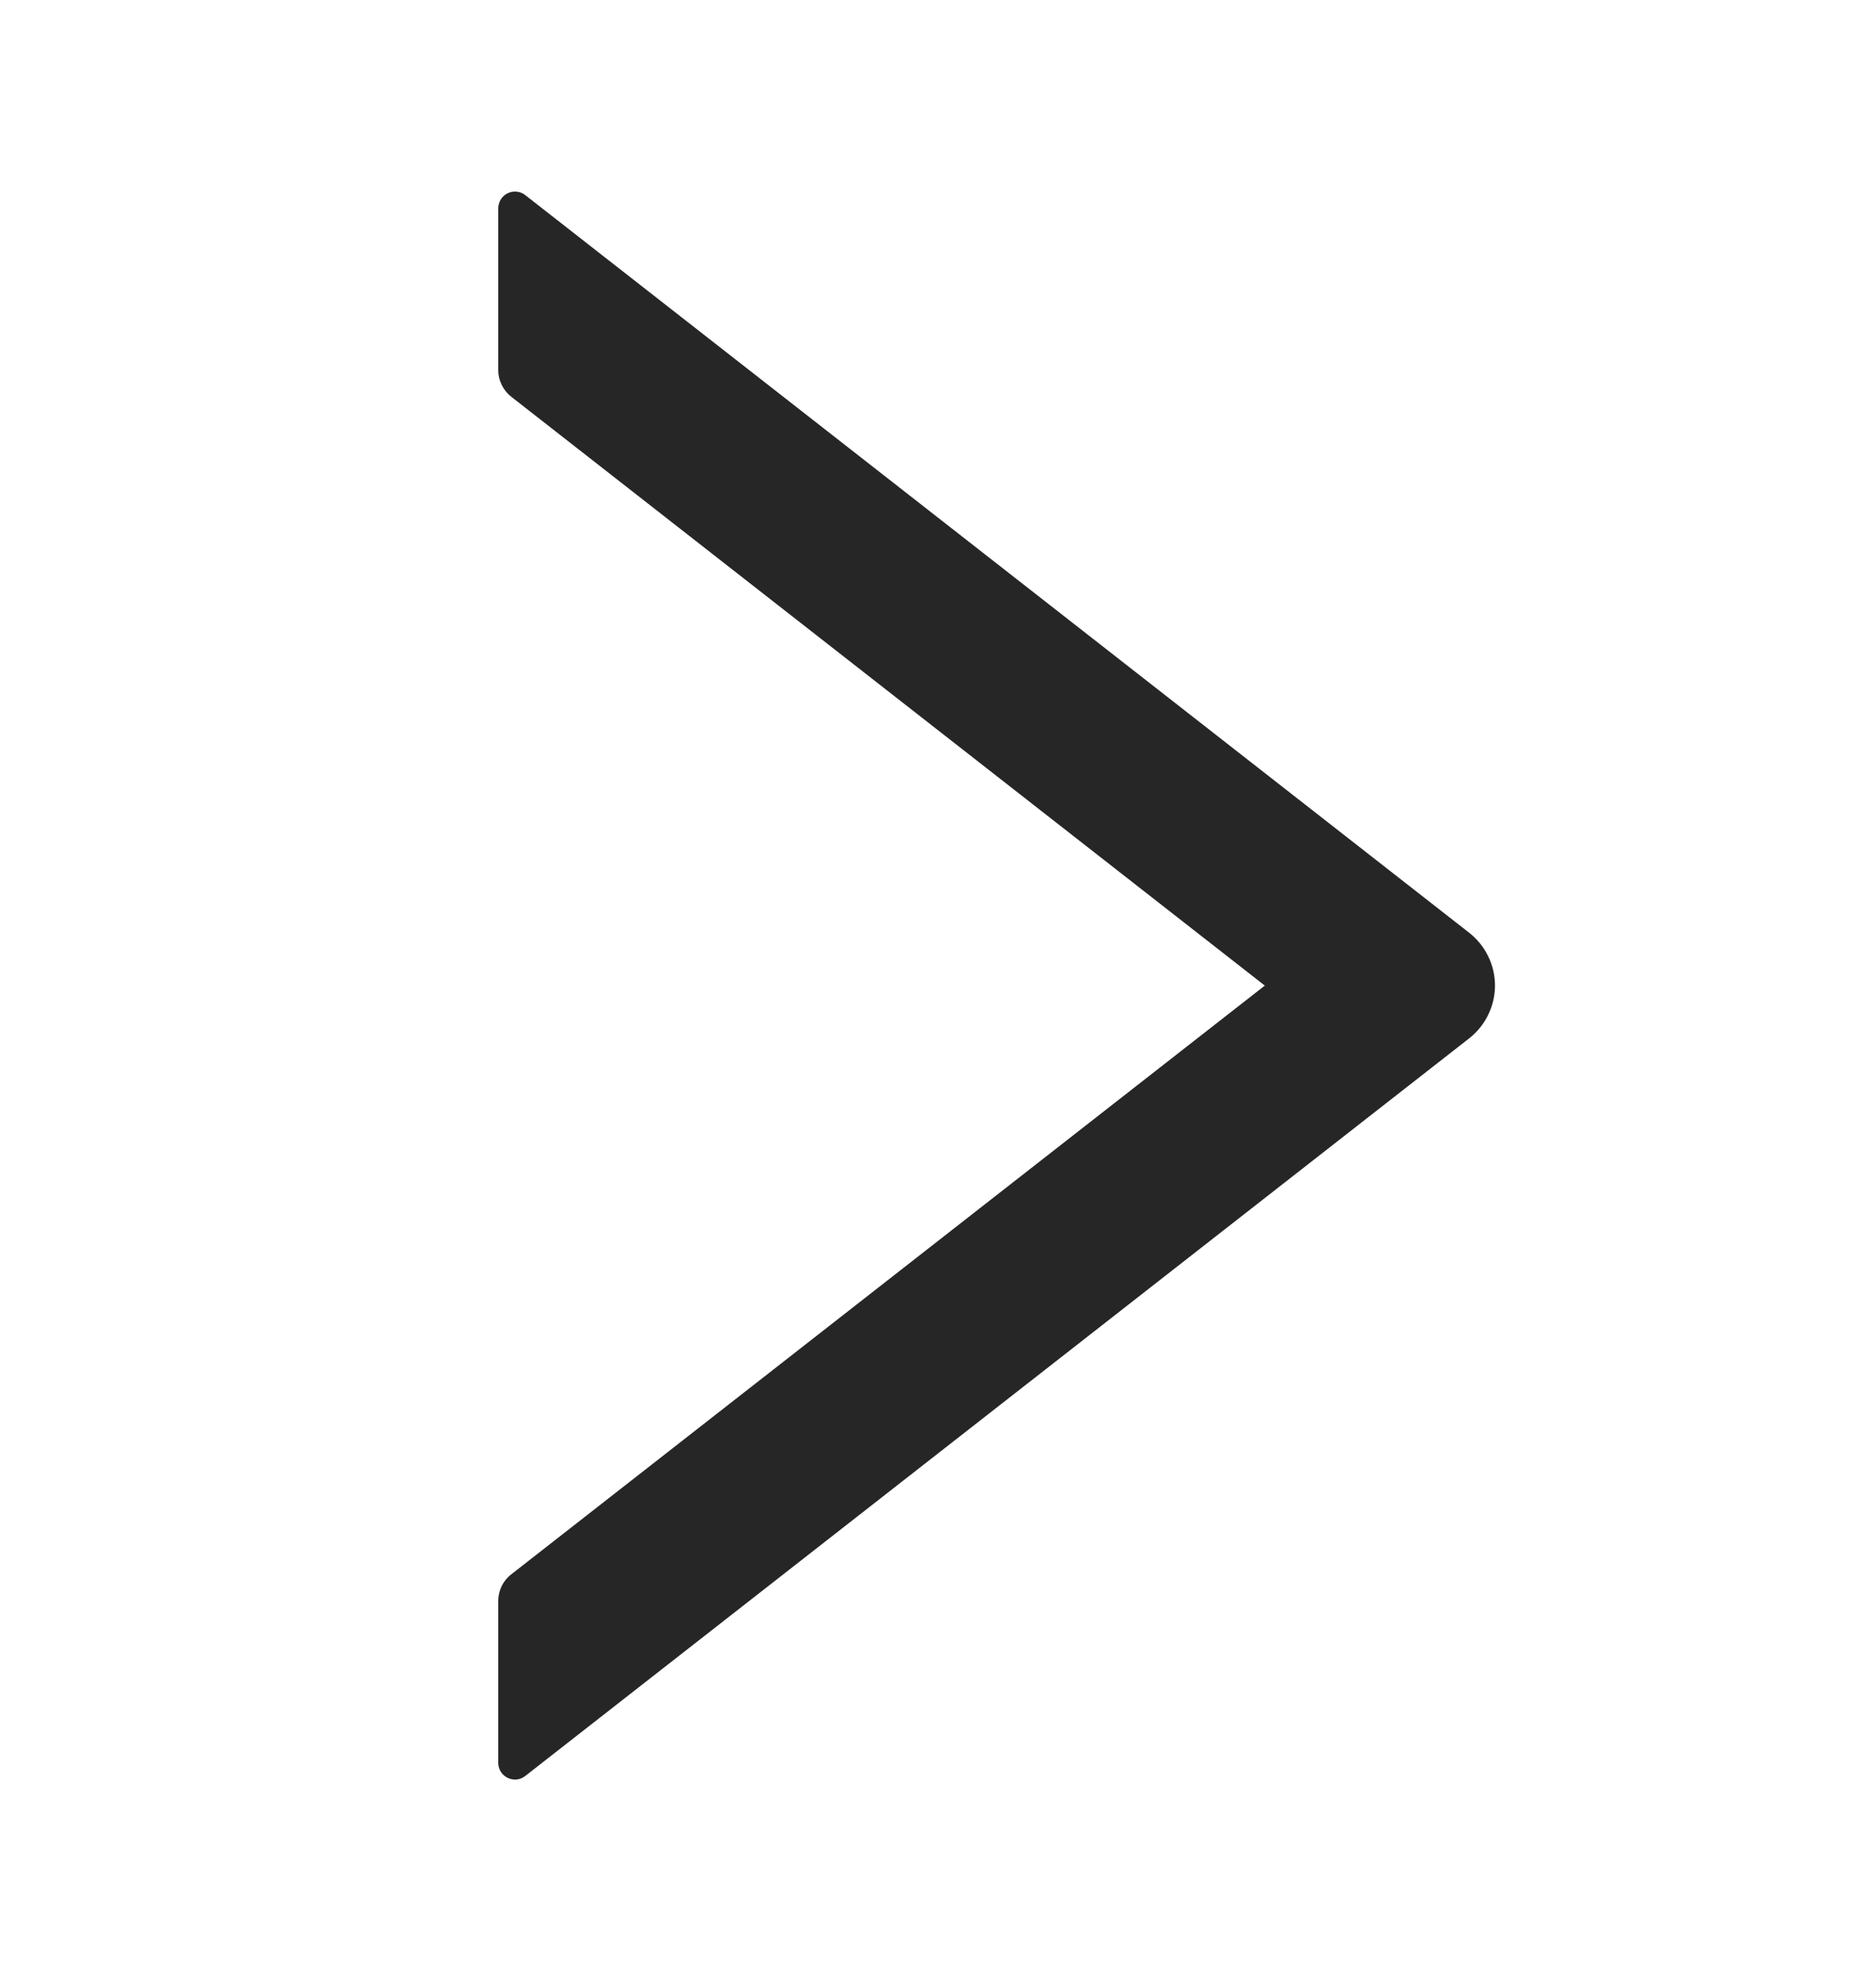 <svg width="20" height="21" viewBox="0 0 20 21" fill="none" xmlns="http://www.w3.org/2000/svg">
<path d="M15.663 9.938L5.6 2.079C5.574 2.058 5.543 2.045 5.509 2.042C5.476 2.038 5.442 2.044 5.412 2.059C5.382 2.073 5.357 2.096 5.339 2.125C5.322 2.153 5.312 2.186 5.312 2.219V3.945C5.312 4.054 5.364 4.159 5.449 4.226L13.484 10.501L5.449 16.775C5.362 16.842 5.312 16.947 5.312 17.056V18.782C5.312 18.931 5.484 19.014 5.6 18.922L15.663 11.063C15.748 10.996 15.818 10.911 15.865 10.813C15.913 10.716 15.938 10.609 15.938 10.501C15.938 10.392 15.913 10.285 15.865 10.188C15.818 10.09 15.748 10.005 15.663 9.938Z" fill="black" fill-opacity="0.85"/>
</svg>
